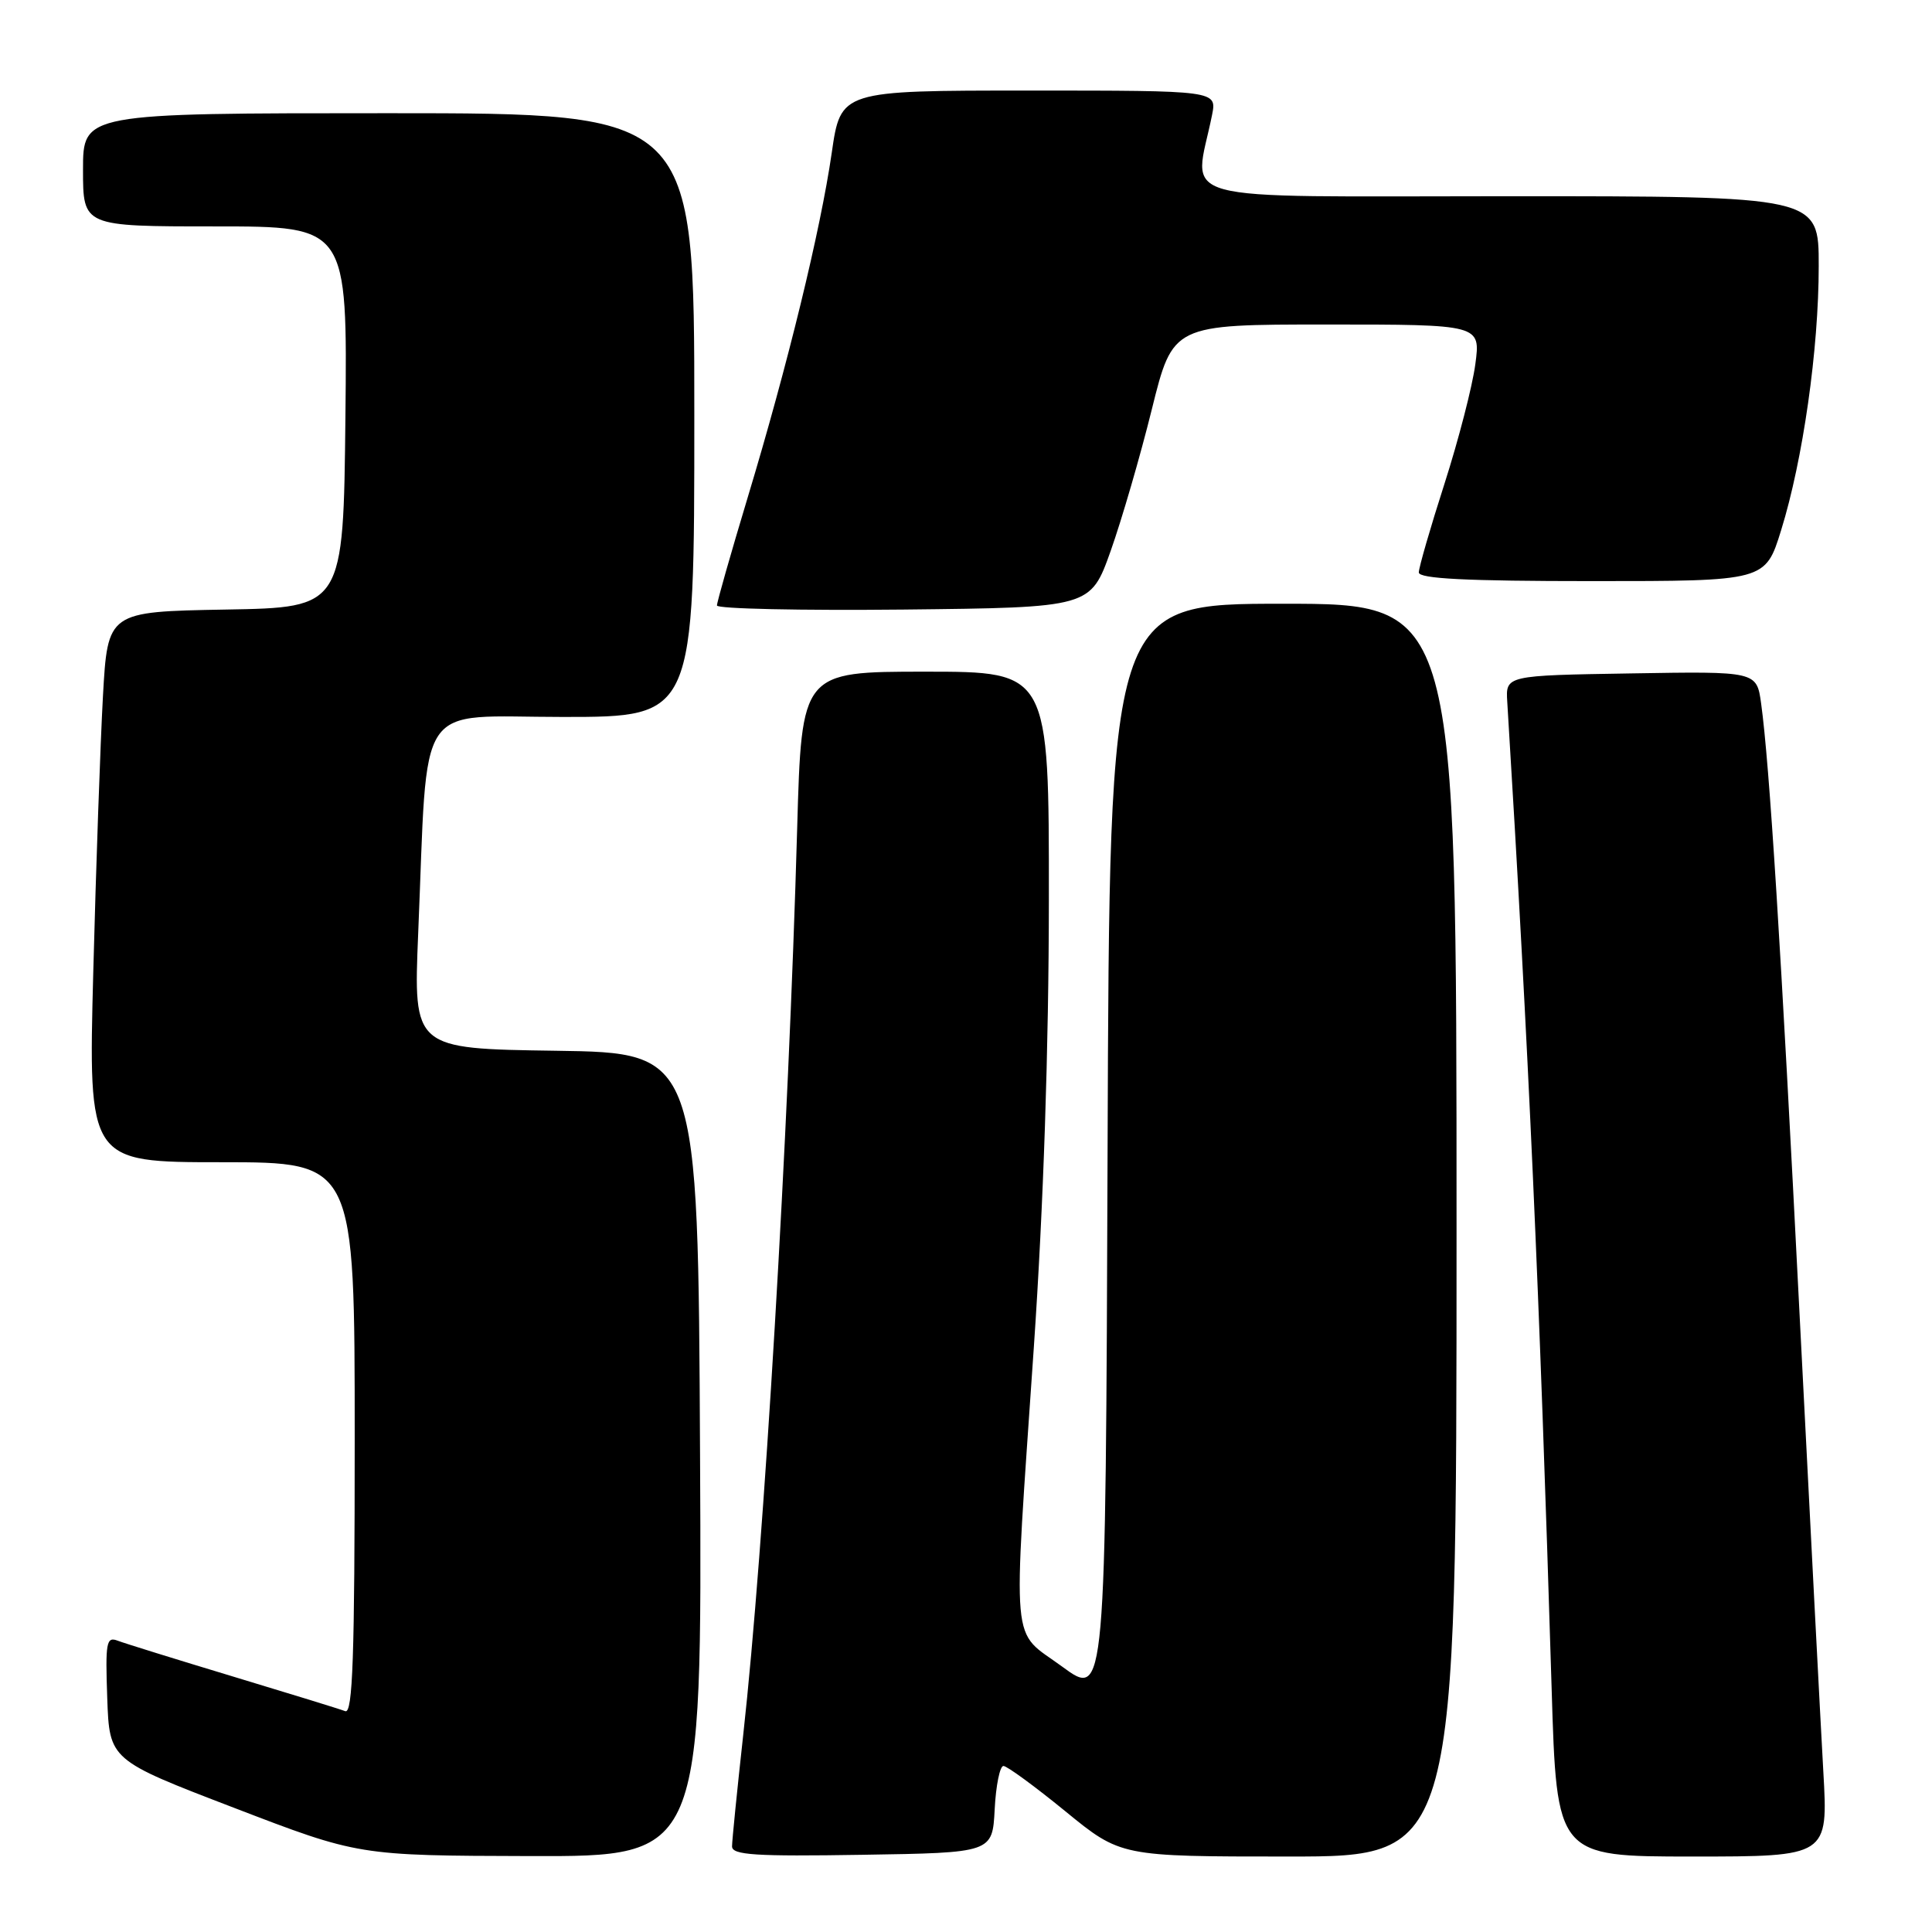 <?xml version="1.0" encoding="UTF-8" standalone="no"?>
<!DOCTYPE svg PUBLIC "-//W3C//DTD SVG 1.1//EN" "http://www.w3.org/Graphics/SVG/1.1/DTD/svg11.dtd" >
<svg xmlns="http://www.w3.org/2000/svg" xmlns:xlink="http://www.w3.org/1999/xlink" version="1.1" viewBox="0 0 256 256">
 <g >
 <path fill="currentColor"
d=" M 92.76 192.75 C 92.50 139.50 92.50 139.50 73.64 139.23 C 54.78 138.96 54.78 138.96 55.41 123.73 C 56.74 92.07 54.78 95.00 74.60 95.00 C 92.00 95.00 92.00 95.00 92.00 55.00 C 92.00 15.00 92.00 15.00 51.50 15.00 C 11.00 15.00 11.00 15.00 11.00 22.50 C 11.00 30.00 11.00 30.00 28.52 30.00 C 46.03 30.00 46.03 30.00 45.77 55.25 C 45.50 80.50 45.50 80.50 29.88 80.77 C 14.27 81.05 14.27 81.05 13.64 92.27 C 13.30 98.45 12.72 114.86 12.36 128.75 C 11.70 154.00 11.70 154.00 29.35 154.00 C 47.00 154.00 47.00 154.00 47.00 190.61 C 47.00 219.48 46.74 227.11 45.75 226.74 C 45.06 226.47 38.37 224.41 30.88 222.15 C 23.40 219.89 16.51 217.75 15.59 217.40 C 14.09 216.82 13.95 217.63 14.21 224.98 C 14.50 233.21 14.50 233.21 31.00 239.54 C 47.50 245.88 47.50 245.88 70.26 245.94 C 93.02 246.00 93.02 246.00 92.76 192.75 Z  M 131.80 239.75 C 131.96 236.59 132.49 234.00 132.96 234.00 C 133.43 234.00 137.12 236.70 141.16 240.00 C 148.50 246.00 148.50 246.00 170.75 246.00 C 193.00 246.00 193.00 246.00 193.00 163.00 C 193.00 80.00 193.00 80.00 170.01 80.00 C 147.01 80.00 147.01 80.00 146.76 152.53 C 146.50 225.06 146.50 225.06 140.75 220.84 C 133.86 215.78 134.19 219.55 136.99 178.50 C 138.27 159.80 138.97 138.76 138.98 119.25 C 139.00 89.00 139.00 89.00 122.61 89.00 C 106.22 89.00 106.22 89.00 105.63 109.75 C 104.48 150.54 101.24 204.99 98.48 229.89 C 97.67 237.25 97.00 243.90 97.00 244.66 C 97.00 245.80 100.09 246.00 114.25 245.77 C 131.50 245.50 131.50 245.50 131.80 239.75 Z  M 241.60 234.75 C 241.25 228.56 239.84 201.45 238.47 174.50 C 235.98 125.33 234.46 101.19 233.36 93.23 C 232.77 88.95 232.77 88.95 216.13 89.23 C 199.50 89.50 199.50 89.50 199.72 93.00 C 202.56 139.29 203.99 171.01 205.60 223.75 C 206.27 246.00 206.27 246.00 224.26 246.00 C 242.24 246.00 242.24 246.00 241.60 234.75 Z  M 147.17 73.00 C 148.63 68.88 151.09 60.44 152.62 54.25 C 155.41 43.00 155.41 43.00 175.80 43.00 C 196.19 43.00 196.19 43.00 195.49 48.25 C 195.11 51.14 193.27 58.27 191.40 64.10 C 189.53 69.92 188.00 75.21 188.00 75.85 C 188.00 76.68 194.27 77.00 210.96 77.00 C 233.92 77.00 233.92 77.00 236.01 70.25 C 238.90 60.94 240.99 46.28 240.99 35.25 C 241.00 26.00 241.00 26.00 199.87 26.00 C 154.08 26.00 158.22 27.13 160.60 15.25 C 161.25 12.00 161.25 12.00 136.33 12.00 C 111.40 12.00 111.40 12.00 110.21 20.25 C 108.72 30.53 104.37 48.38 99.06 65.96 C 96.83 73.36 95.00 79.78 95.00 80.23 C 95.00 80.67 106.14 80.91 119.75 80.77 C 144.50 80.50 144.50 80.50 147.17 73.00 Z "/>
</g>
</svg>
